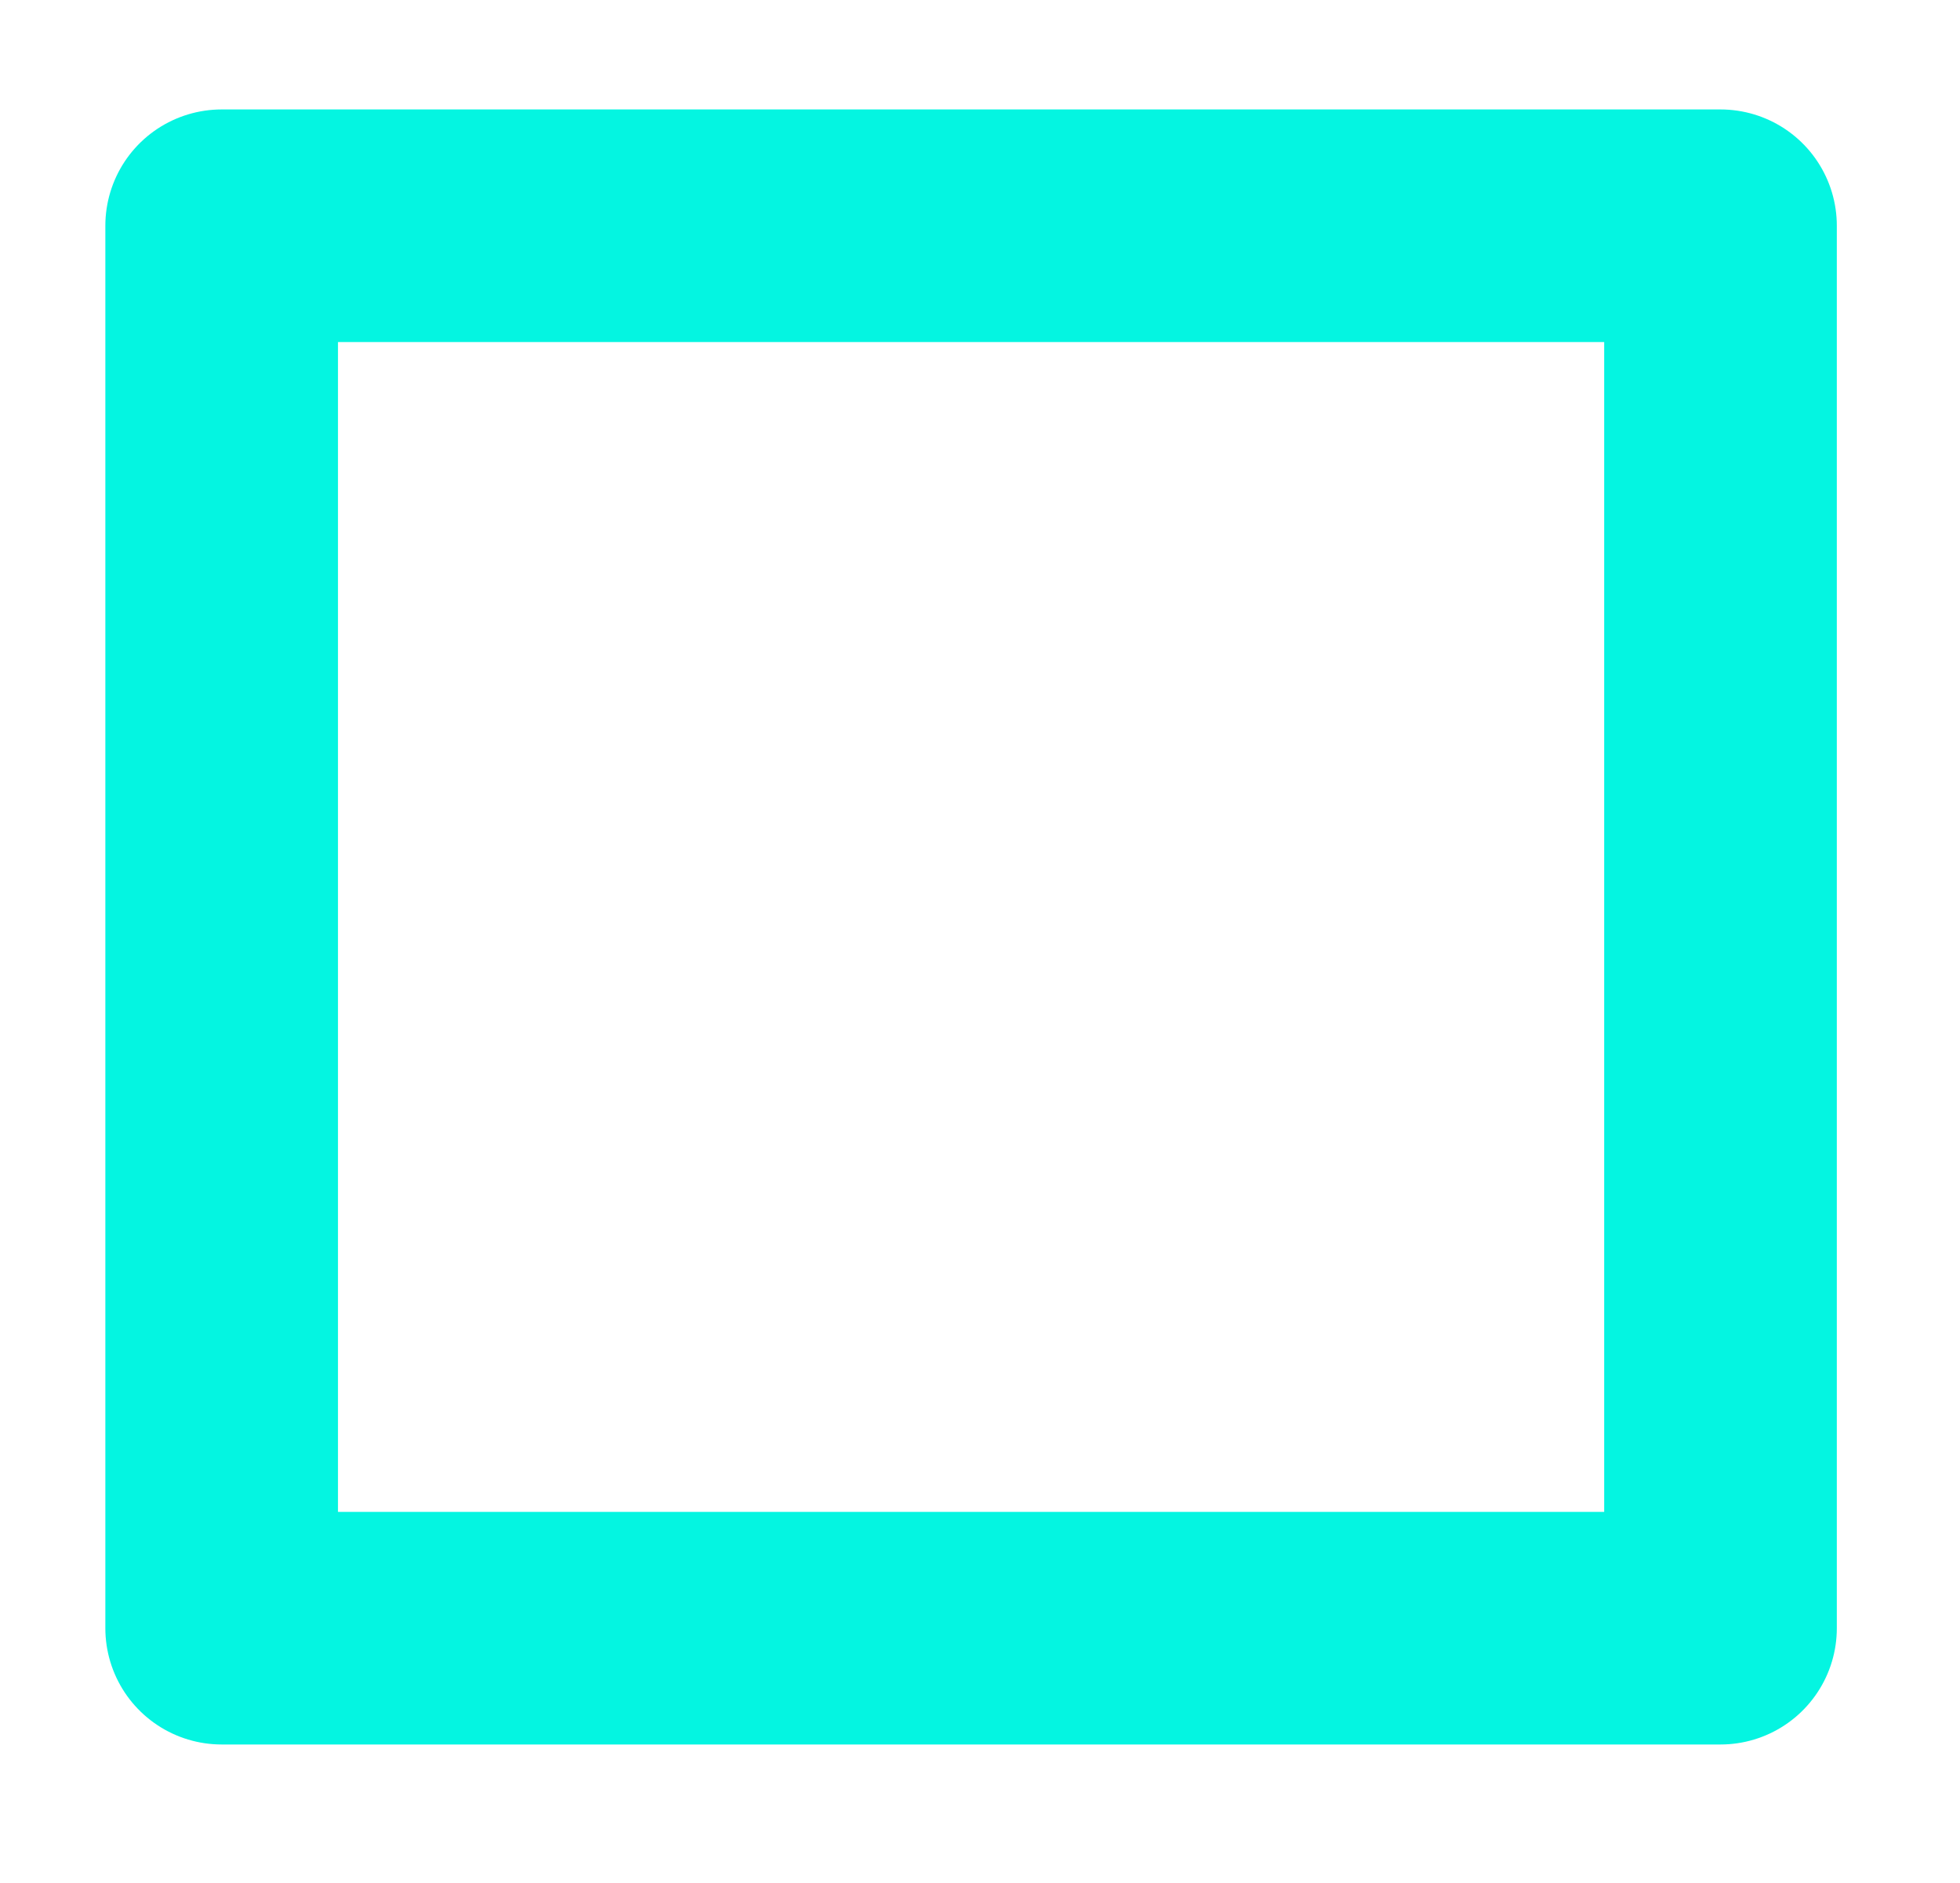 <?xml version="1.0" encoding="UTF-8" standalone="no"?>
<!-- Created with Inkscape (http://www.inkscape.org/) -->

<svg
   xmlns:osb="http://www.openswatchbook.org/uri/2009/osb"
   xmlns:dc="http://purl.org/dc/elements/1.1/"
   xmlns:cc="http://creativecommons.org/ns#"
   xmlns:rdf="http://www.w3.org/1999/02/22-rdf-syntax-ns#"
   xmlns:svg="http://www.w3.org/2000/svg"
   xmlns="http://www.w3.org/2000/svg"
   xmlns:sodipodi="http://sodipodi.sourceforge.net/DTD/sodipodi-0.dtd"
   xmlns:inkscape="http://www.inkscape.org/namespaces/inkscape"
   width="15.713mm"
   height="15.1mm"
   viewBox="0 0 15.713 15.1"
   version="1.1"
   id="svg8"
   inkscape:version="0.92.5 (2060ec1f9f, 2020-04-08)"
   sodipodi:docname="ui_focused.svg">
  <defs
	 id="defs2">
	<linearGradient
	   id="linearGradient2440"
	   osb:paint="solid">
	  <stop
		 style="stop-color:#aef5e1;stop-opacity:1;"
		 offset="0"
		 id="stop2438" />
	</linearGradient>
	<filter
	   inkscape:collect="always"
	   style="color-interpolation-filters:sRGB"
	   id="filter2650"
	   x="-0.098"
	   width="1.195"
	   y="-0.104"
	   height="1.209">
	  <feGaussianBlur
		 inkscape:collect="always"
		 stdDeviation="0.488"
		 id="feGaussianBlur2652" />
	</filter>
  </defs>
  <sodipodi:namedview
	 id="base"
	 pagecolor="#ffffff"
	 bordercolor="#666666"
	 borderopacity="1.0"
	 inkscape:pageopacity="0.0"
	 inkscape:pageshadow="2"
	 inkscape:zoom="5.6"
	 inkscape:cx="174.98716"
	 inkscape:cy="-37.733366"
	 inkscape:document-units="mm"
	 inkscape:current-layer="layer1"
	 showgrid="false"
	 inkscape:window-width="3840"
	 inkscape:window-height="2047"
	 inkscape:window-x="0"
	 inkscape:window-y="0"
	 inkscape:window-maximized="1"
	 fit-margin-top="0"
	 fit-margin-left="0"
	 fit-margin-right="0"
	 fit-margin-bottom="0"
	 inkscape:pagecheckerboard="true" />
  <g
	 inkscape:label="Ebene 1"
	 inkscape:groupmode="layer"
	 id="layer1"
	 transform="translate(-16.478,-18.962)">
	<rect
	   style="opacity:1;fill:none;fill-opacity:1;fill-rule:nonzero;stroke:#04f5e1;stroke-width:1.865;stroke-linejoin:round;stroke-miterlimit:4;stroke-dasharray:none;stroke-opacity:1;paint-order:normal;filter:url(#filter2650)"
	   id="rect815"
	   width="12.016"
	   height="11.244"
	   x="18.255"
	   y="20.772" />
  </g>
</svg>
